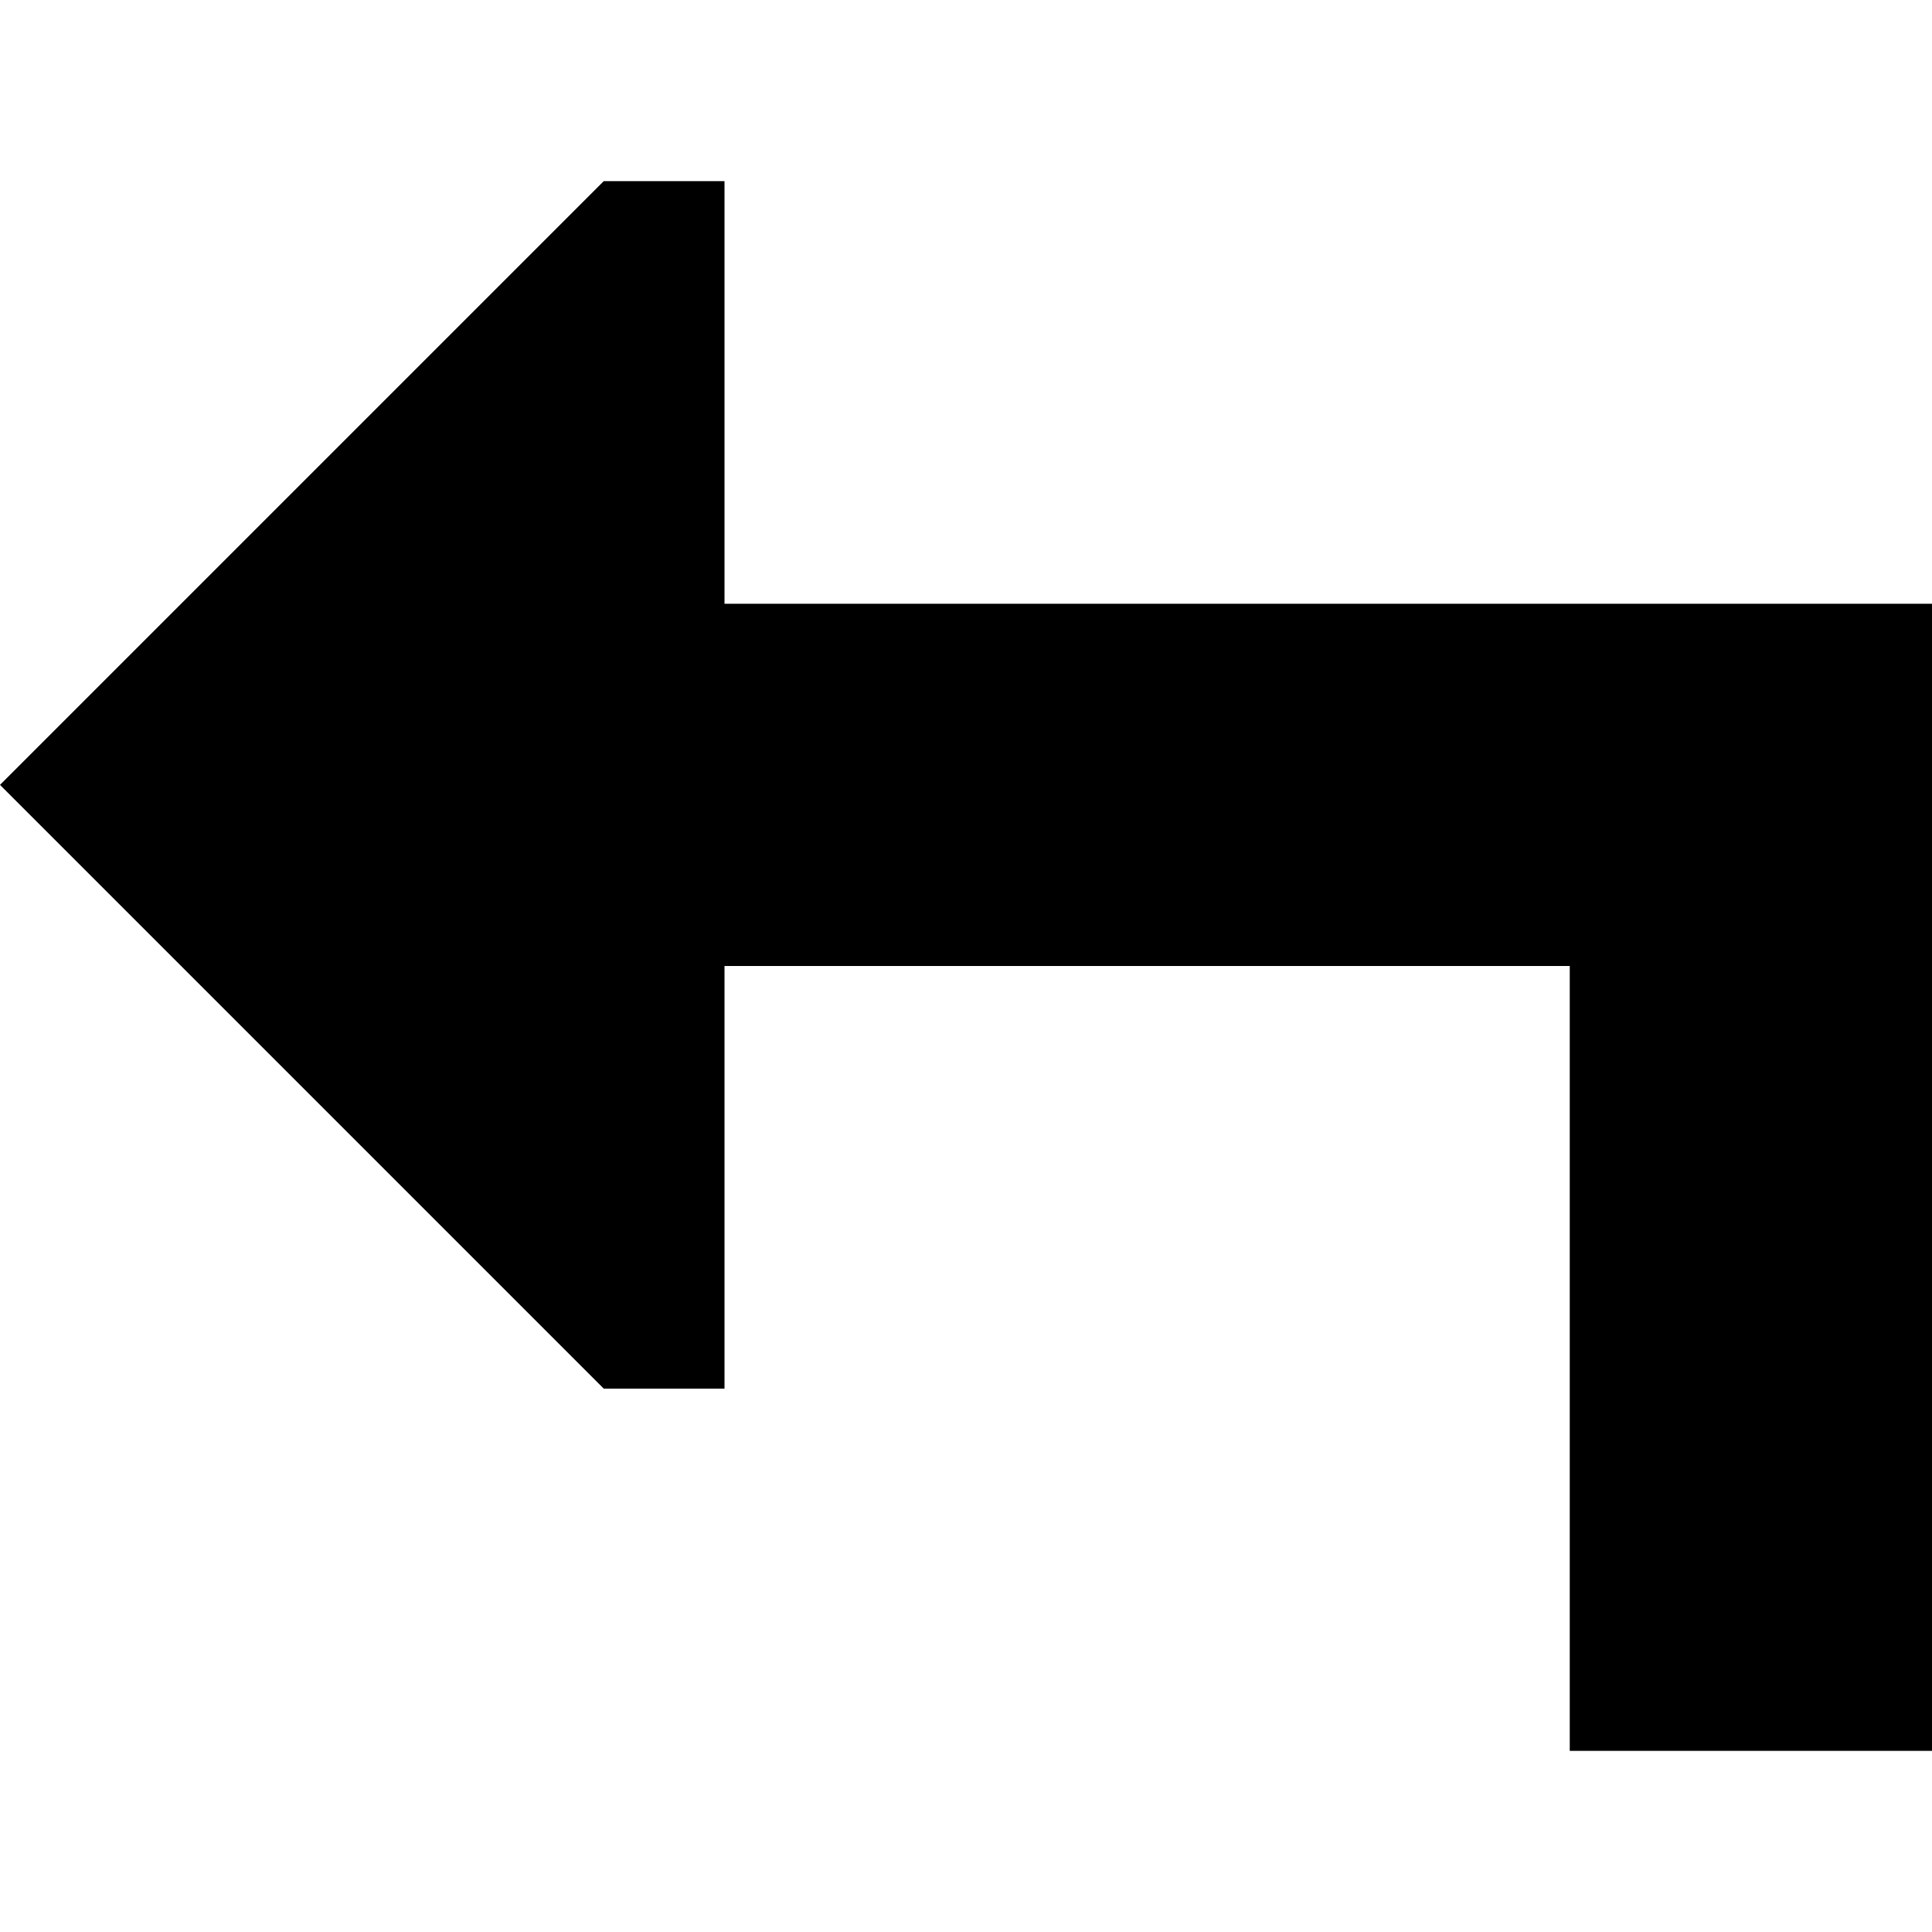 <svg xmlns="http://www.w3.org/2000/svg" viewBox="0 0 512 512">
  <path d="M 0 208 L 160 48 L 0 208 L 160 48 L 192 48 L 192 48 L 192 160 L 192 160 L 512 160 L 512 160 L 512 464 L 512 464 L 416 464 L 416 464 L 416 256 L 416 256 L 192 256 L 192 256 L 192 368 L 192 368 L 160 368 L 160 368 L 0 208 L 0 208 Z" />
</svg>